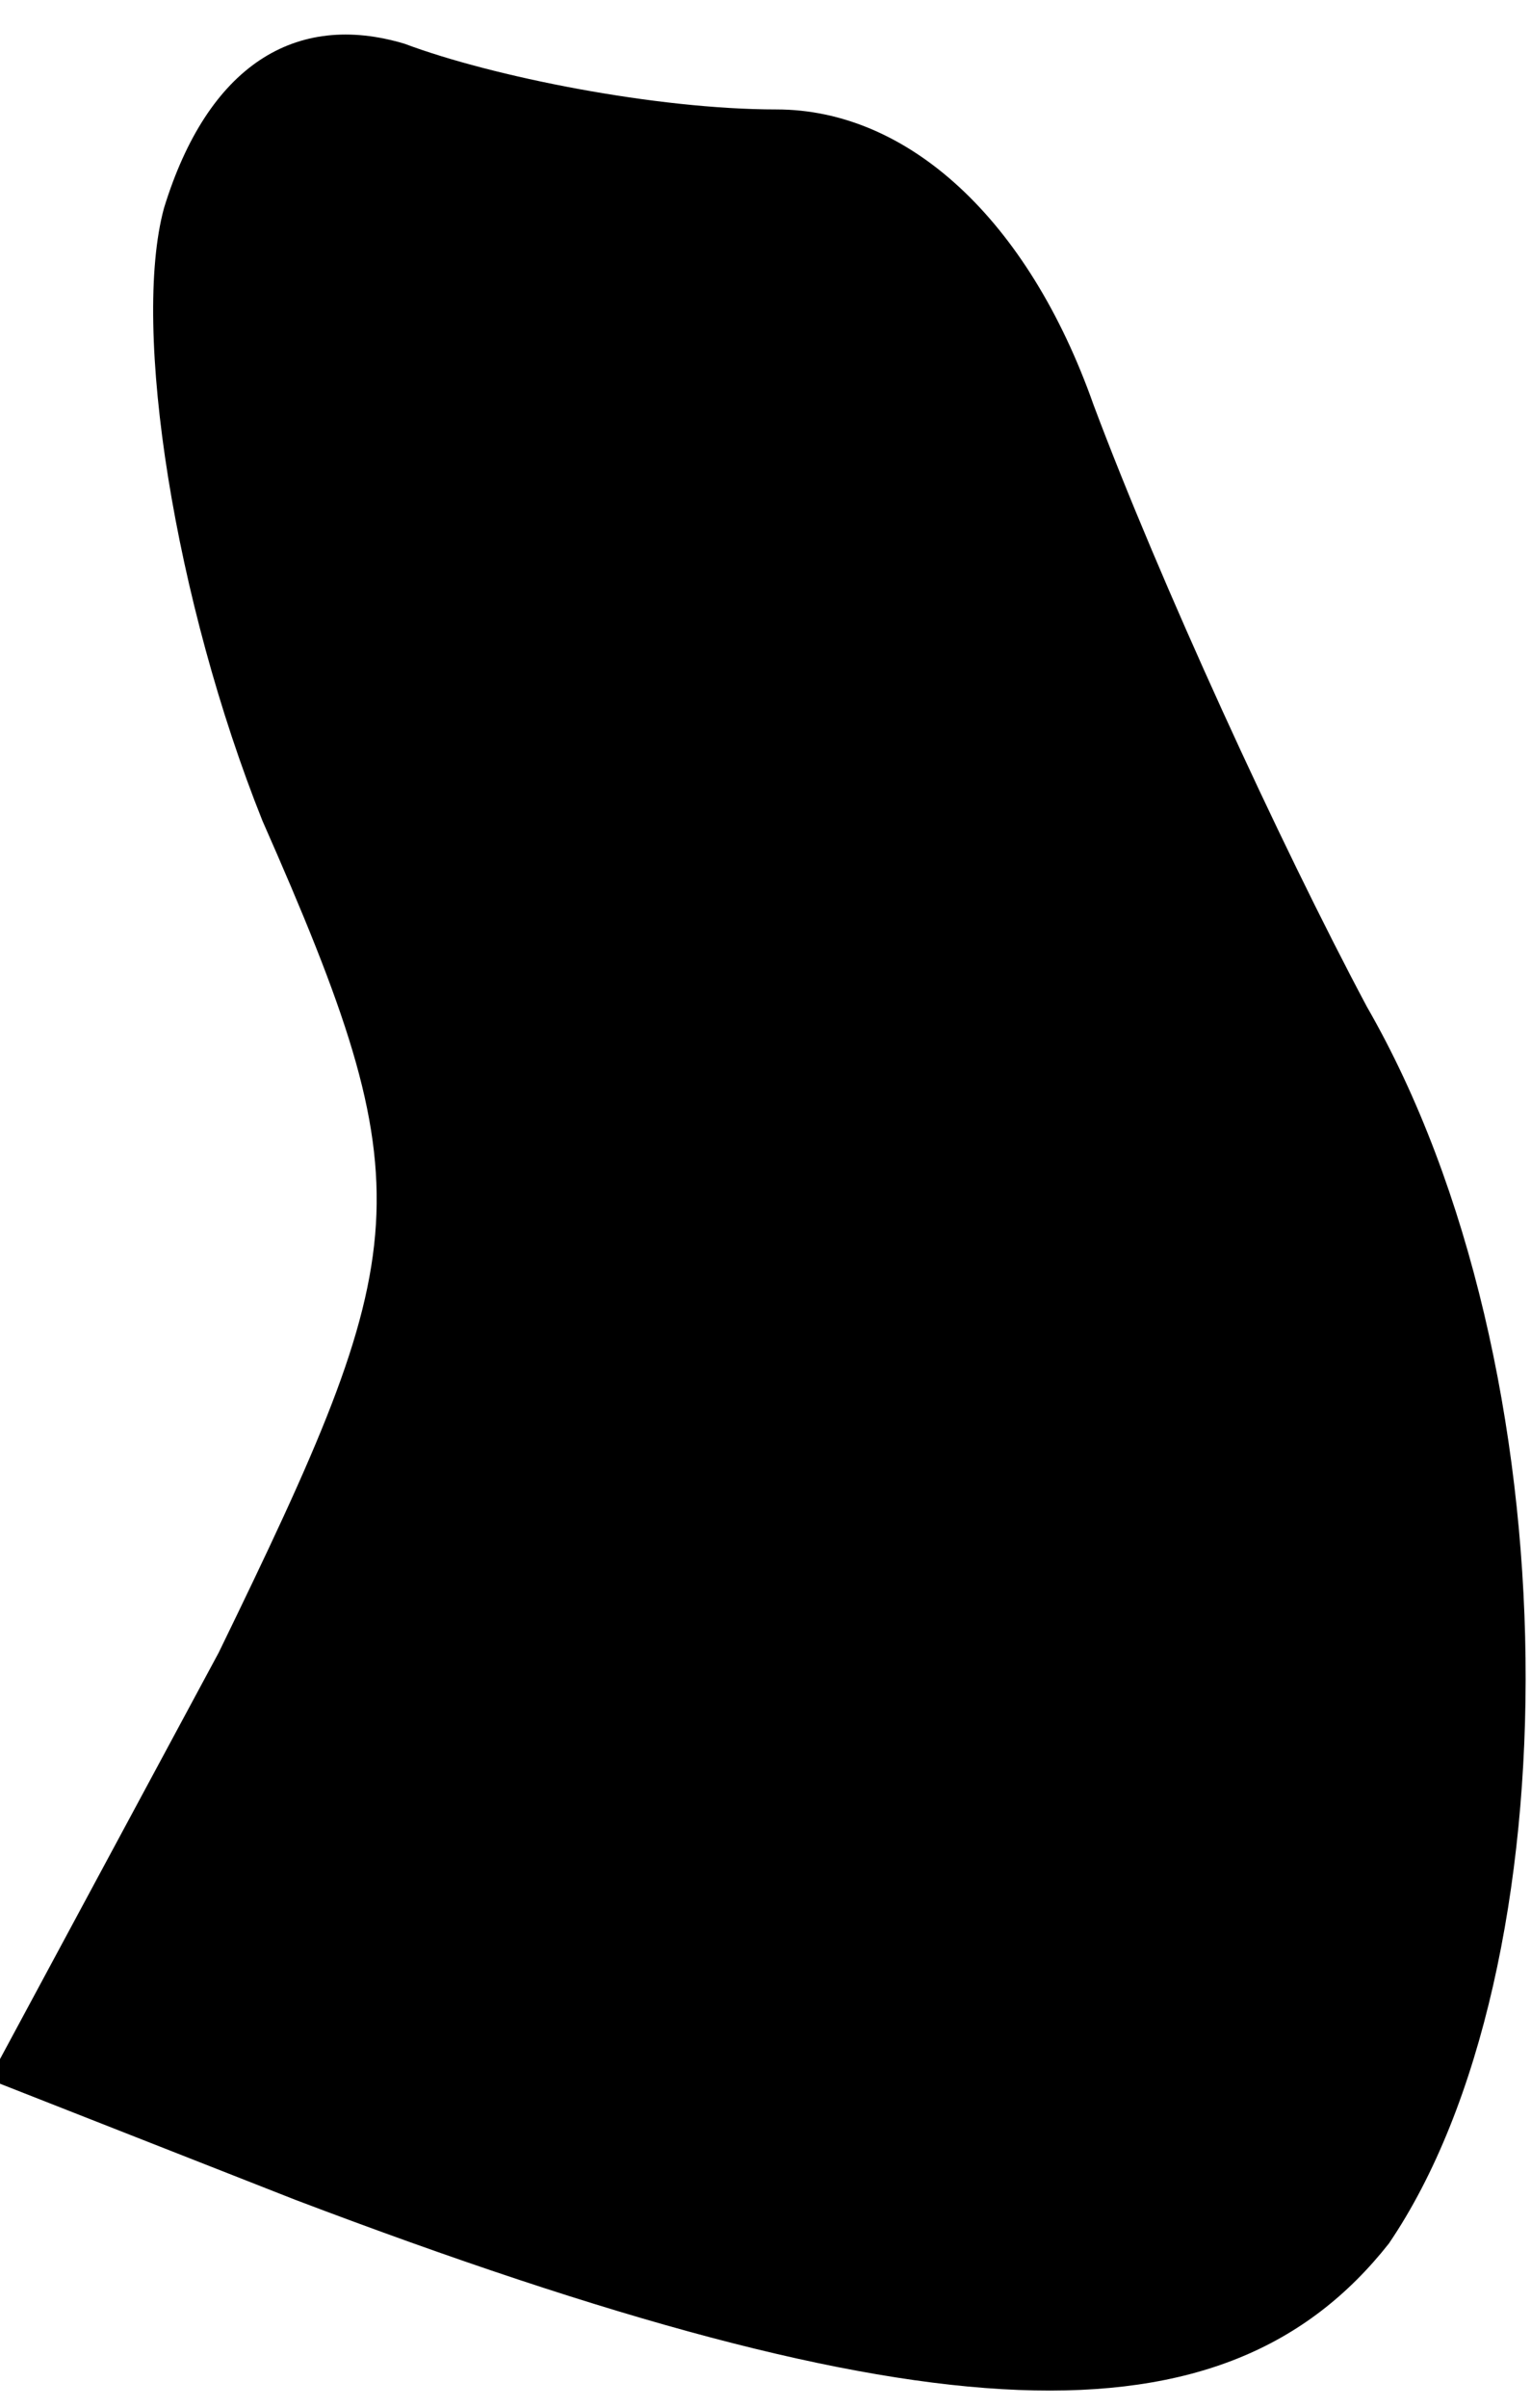 <?xml version="1.0" standalone="no"?>
<!DOCTYPE svg PUBLIC "-//W3C//DTD SVG 20010904//EN"
 "http://www.w3.org/TR/2001/REC-SVG-20010904/DTD/svg10.dtd">
<svg version="1.0" xmlns="http://www.w3.org/2000/svg"
 width="14pt" height="22pt" viewBox="0 0 14 22"
 preserveAspectRatio="xMidYMid meet">
<g transform="translate(0,22) scale(0.1,-0.1)"
fill="#000000" stroke="none">
<path fill="#000000" stroke="none" d="M15 201 c-3 -11 1 -36 9 -56 15 -34 14
-39 -4 -76 l-21 -39 28 -11 c58 -22 85 -23 100 -4 17 25 17 80 -2 113 -8 15
-19 39 -25 55 -6 17 -17 27 -29 27 -11 0 -26 3 -34 6 -10 3 -18 -2 -22 -15z"/>
</g>
</svg>
